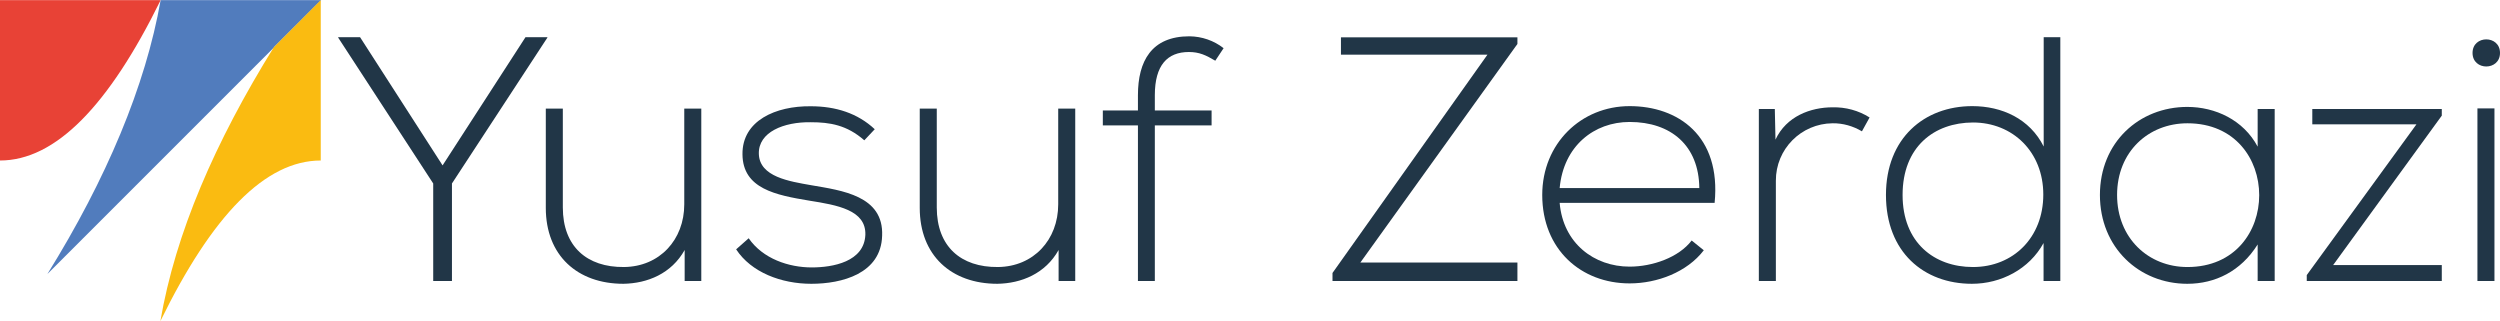 <?xml version="1.0" encoding="UTF-8" standalone="no"?>
<!-- Generator: Adobe Illustrator 19.0.0, SVG Export Plug-In . SVG Version: 6.00 Build 0)  -->

<svg
   version="1.1"
   id="Layer_1"
   x="0px"
   y="0px"
   viewBox="-4052 4879.8 1894 243.2"
   style="enable-background:new -4052 4879.8 1894 243.2;"
   xml:space="preserve"
   sodipodi:docname="yusuf_dark.svg"
   inkscape:version="1.2.2 (732a01da63, 2022-12-09)"
   xmlns:inkscape="http://www.inkscape.org/namespaces/inkscape"
   xmlns:sodipodi="http://sodipodi.sourceforge.net/DTD/sodipodi-0.dtd"
   xmlns="http://www.w3.org/2000/svg"
   xmlns:svg="http://www.w3.org/2000/svg"
   xmlns:rdf="http://www.w3.org/1999/02/22-rdf-syntax-ns#"
   xmlns:cc="http://creativecommons.org/ns#"
   xmlns:dc="http://purl.org/dc/elements/1.1/"><defs
   id="defs39" /><sodipodi:namedview
   id="namedview37"
   pagecolor="#ffffff"
   bordercolor="#000000"
   borderopacity="0.25"
   inkscape:showpageshadow="2"
   inkscape:pageopacity="0.0"
   inkscape:pagecheckerboard="0"
   inkscape:deskcolor="#d1d1d1"
   showgrid="false"
   inkscape:zoom="0.63885956"
   inkscape:cx="949.34793"
   inkscape:cy="122.87521"
   inkscape:window-width="1350"
   inkscape:window-height="1230"
   inkscape:window-x="311"
   inkscape:window-y="198"
   inkscape:window-maximized="0"
   inkscape:current-layer="Layer_1" />
<style
   type="text/css"
   id="style2">
	.st0{fill:#FFFFFF;}
	.st1{fill:#E84236;}
	.st2{fill:#517CBD;}
	.st3{fill:#FABB11;}
</style>
<title
   id="title4">yusuf</title>
<path
   class="st0"
   d="M-3723.8,5018.8l-72-110.5v-0.3h16.6l62.5,97.1l62.8-97.1h16.6v0.3l-72.3,110.5v73.9h-14.2V5018.8z"
   id="path6"
   style="fill:#213647;fill-opacity:1" />
<path
   class="st0"
   d="M-3533.3,5092.7v-23.5c-10,17.9-28.2,25.3-46.4,25.6c-34.8,0-58.8-21.4-58.8-57.5v-75.2h12.9v74.9  c0,29.5,18.2,45.4,46.4,45.1c26.9-0.3,45.6-20.6,45.6-47.5v-72.5h12.9v130.6H-3533.3z"
   id="path8"
   style="fill:#213647;fill-opacity:1" />
<path
   class="st0"
   d="M-3397.2,4986.1c-13.2-11.6-26.1-13.7-40.6-13.7c-20.3-0.3-39.8,7.4-39.3,24c0.5,17.4,23.2,20.8,39.6,23.7  c23.2,4,55.1,7.9,53.8,38.3c-0.8,28.8-30.6,36.4-53.6,36.4c-22.9,0-45.6-8.7-57-26.1l9.5-8.4c10.8,15.6,30.4,22.1,47.8,22.1  c15.8,0,39.8-4.2,40.6-24.8c0.5-18.7-21.1-22.4-42.5-25.8c-25.3-4.2-50.4-9-50.6-35.1c-0.3-25.6,25.3-36.7,51.7-36.4  c19,0,35.6,5.3,48.5,17.4L-3397.2,4986.1z"
   id="path10"
   style="fill:#213647;fill-opacity:1" />
<path
   class="st0"
   d="M-3250,5092.7v-23.5c-10,17.9-28.2,25.3-46.4,25.6c-34.8,0-58.8-21.4-58.8-57.5v-75.2h12.9v74.9  c0,29.5,18.2,45.4,46.4,45.1c26.9-0.3,45.6-20.6,45.6-47.5v-72.5h12.9v130.6H-3250z"
   id="path12"
   style="fill:#213647;fill-opacity:1" />
<path
   class="st0"
   d="M-3189.9,5092.7v-117.9h-26.6v-11.3h26.6v-11.6c0-25.8,10.3-44.6,39-44.6c9.4,0.1,18.5,3.2,25.9,9l-6.3,9.5  c-7.1-4.2-12.1-6.6-20-6.6c-16.3,0-25.8,10-25.8,32.7v11.6h43v11.3h-43v117.9H-3189.9z"
   id="path14"
   style="fill:#213647;fill-opacity:1" />
<path
   class="st0"
   d="M-3036.1,4908.1h133.7v5l-119,165.6h119v14h-140.1v-6.1l117.4-165.4h-111L-3036.1,4908.1L-3036.1,4908.1z"
   id="path16"
   style="fill:#213647;fill-opacity:1" />
<path
   class="st0"
   d="M-2883.6,5027.5c0-39,29.5-67.3,66.2-67.3s69.4,22.4,64.4,73.3h-117.4c2.6,30.6,26.1,48.3,53,48.3  c17.2,0,37.2-6.9,47-19.8l9.2,7.4c-12.7,16.6-35.3,25.1-56.2,25.1C-2854.1,5094.5-2883.6,5068.9-2883.6,5027.5z M-2764.6,5022.3  c-0.3-32.2-21.4-50.1-52.8-50.1c-26.9,0-50.1,18.2-53,50.1H-2764.6L-2764.6,5022.3z"
   id="path18"
   style="fill:#213647;fill-opacity:1" />
<path
   class="st0"
   d="M-2707.4,4962.4l0.5,23.2c8.2-17.7,26.6-24.5,43.3-24.5c9.9-0.2,19.6,2.4,28,7.7l-5.8,10.5  c-6.7-4-14.4-6.2-22.2-6.1c-23.9,0.2-43.1,19.6-43,43.5v76h-12.9v-130.3H-2707.4L-2707.4,4962.4z"
   id="path20"
   style="fill:#213647;fill-opacity:1" />
<path
   class="st0"
   d="M-2491.1,4908.1v184.6h-12.7v-28.8c-10.8,19.8-32.2,30.9-54.3,30.9c-36.4,0-65.1-24-65.1-67.3  c0-43,29-67.3,65.4-67.3c22.4,0,43.5,9.5,54.1,30.6v-82.8H-2491.1L-2491.1,4908.1z M-2610.6,5027.5c0,36.1,24,54.6,53.3,54.6  c30.6,0,53.3-22.4,53.3-54.9c0-32.4-23.2-54.6-53.3-54.6C-2586.6,4972.7-2610.6,4990.9-2610.6,5027.5z"
   id="path22"
   style="fill:#213647;fill-opacity:1" />
<path
   class="st0"
   d="M-2328.7,4962.4v130.3h-12.9V5065c-12.7,20.3-32.2,29.8-53.3,29.8c-36.4,0-66.2-27.4-66.2-67.3  s29.8-66.7,66.2-66.7c21.1,0,42.5,9.8,53.3,30.1v-28.5H-2328.7z M-2448.1,5027.5c0,32.7,23.7,54.6,53.3,54.6  c72.5,0,72.5-108.9,0-108.9C-2424.4,4973.2-2448.1,4994.8-2448.1,5027.5z"
   id="path24"
   style="fill:#213647;fill-opacity:1" />
<path
   class="st0"
   d="M-2300.2,4962.4h98.1v5l-82.3,113.2h82.3v12.1h-102.3v-4.5l83.1-114.2h-78.9L-2300.2,4962.4L-2300.2,4962.4z"
   id="path26"
   style="fill:#213647;fill-opacity:1" />
<path
   class="st0"
   d="M-2158,4919.9c0,13.7-20.8,13.7-20.8,0C-2178.8,4906.2-2158,4906.2-2158,4919.9z M-2175.1,4961.9v130.8h12.9  v-130.8L-2175.1,4961.9L-2175.1,4961.9z"
   id="path28"
   style="fill:#213647;fill-opacity:1" />
<path
   class="st1"
   d="M-4052,4879.9v121.5c42,0,82.4-41.5,121.7-121.5H-4052z"
   id="path30" />
<path
   class="st2"
   d="M-3808.7,4879.9h-121.6c-11.4,65-41.2,135.7-85.8,207.5l172.1-172.1v-0.1l-0.2,0.1L-3808.7,4879.9z"
   id="path32" />
<path
   class="st3"
   d="M-3809,5001.4v-121.5l-35.5,35.6c-44.6,71.9-74.6,141-86,207.6C-3891.3,5042.9-3851,5001.4-3809,5001.4  L-3809,5001.4L-3809,5001.4z"
   id="path34" />
</svg>
